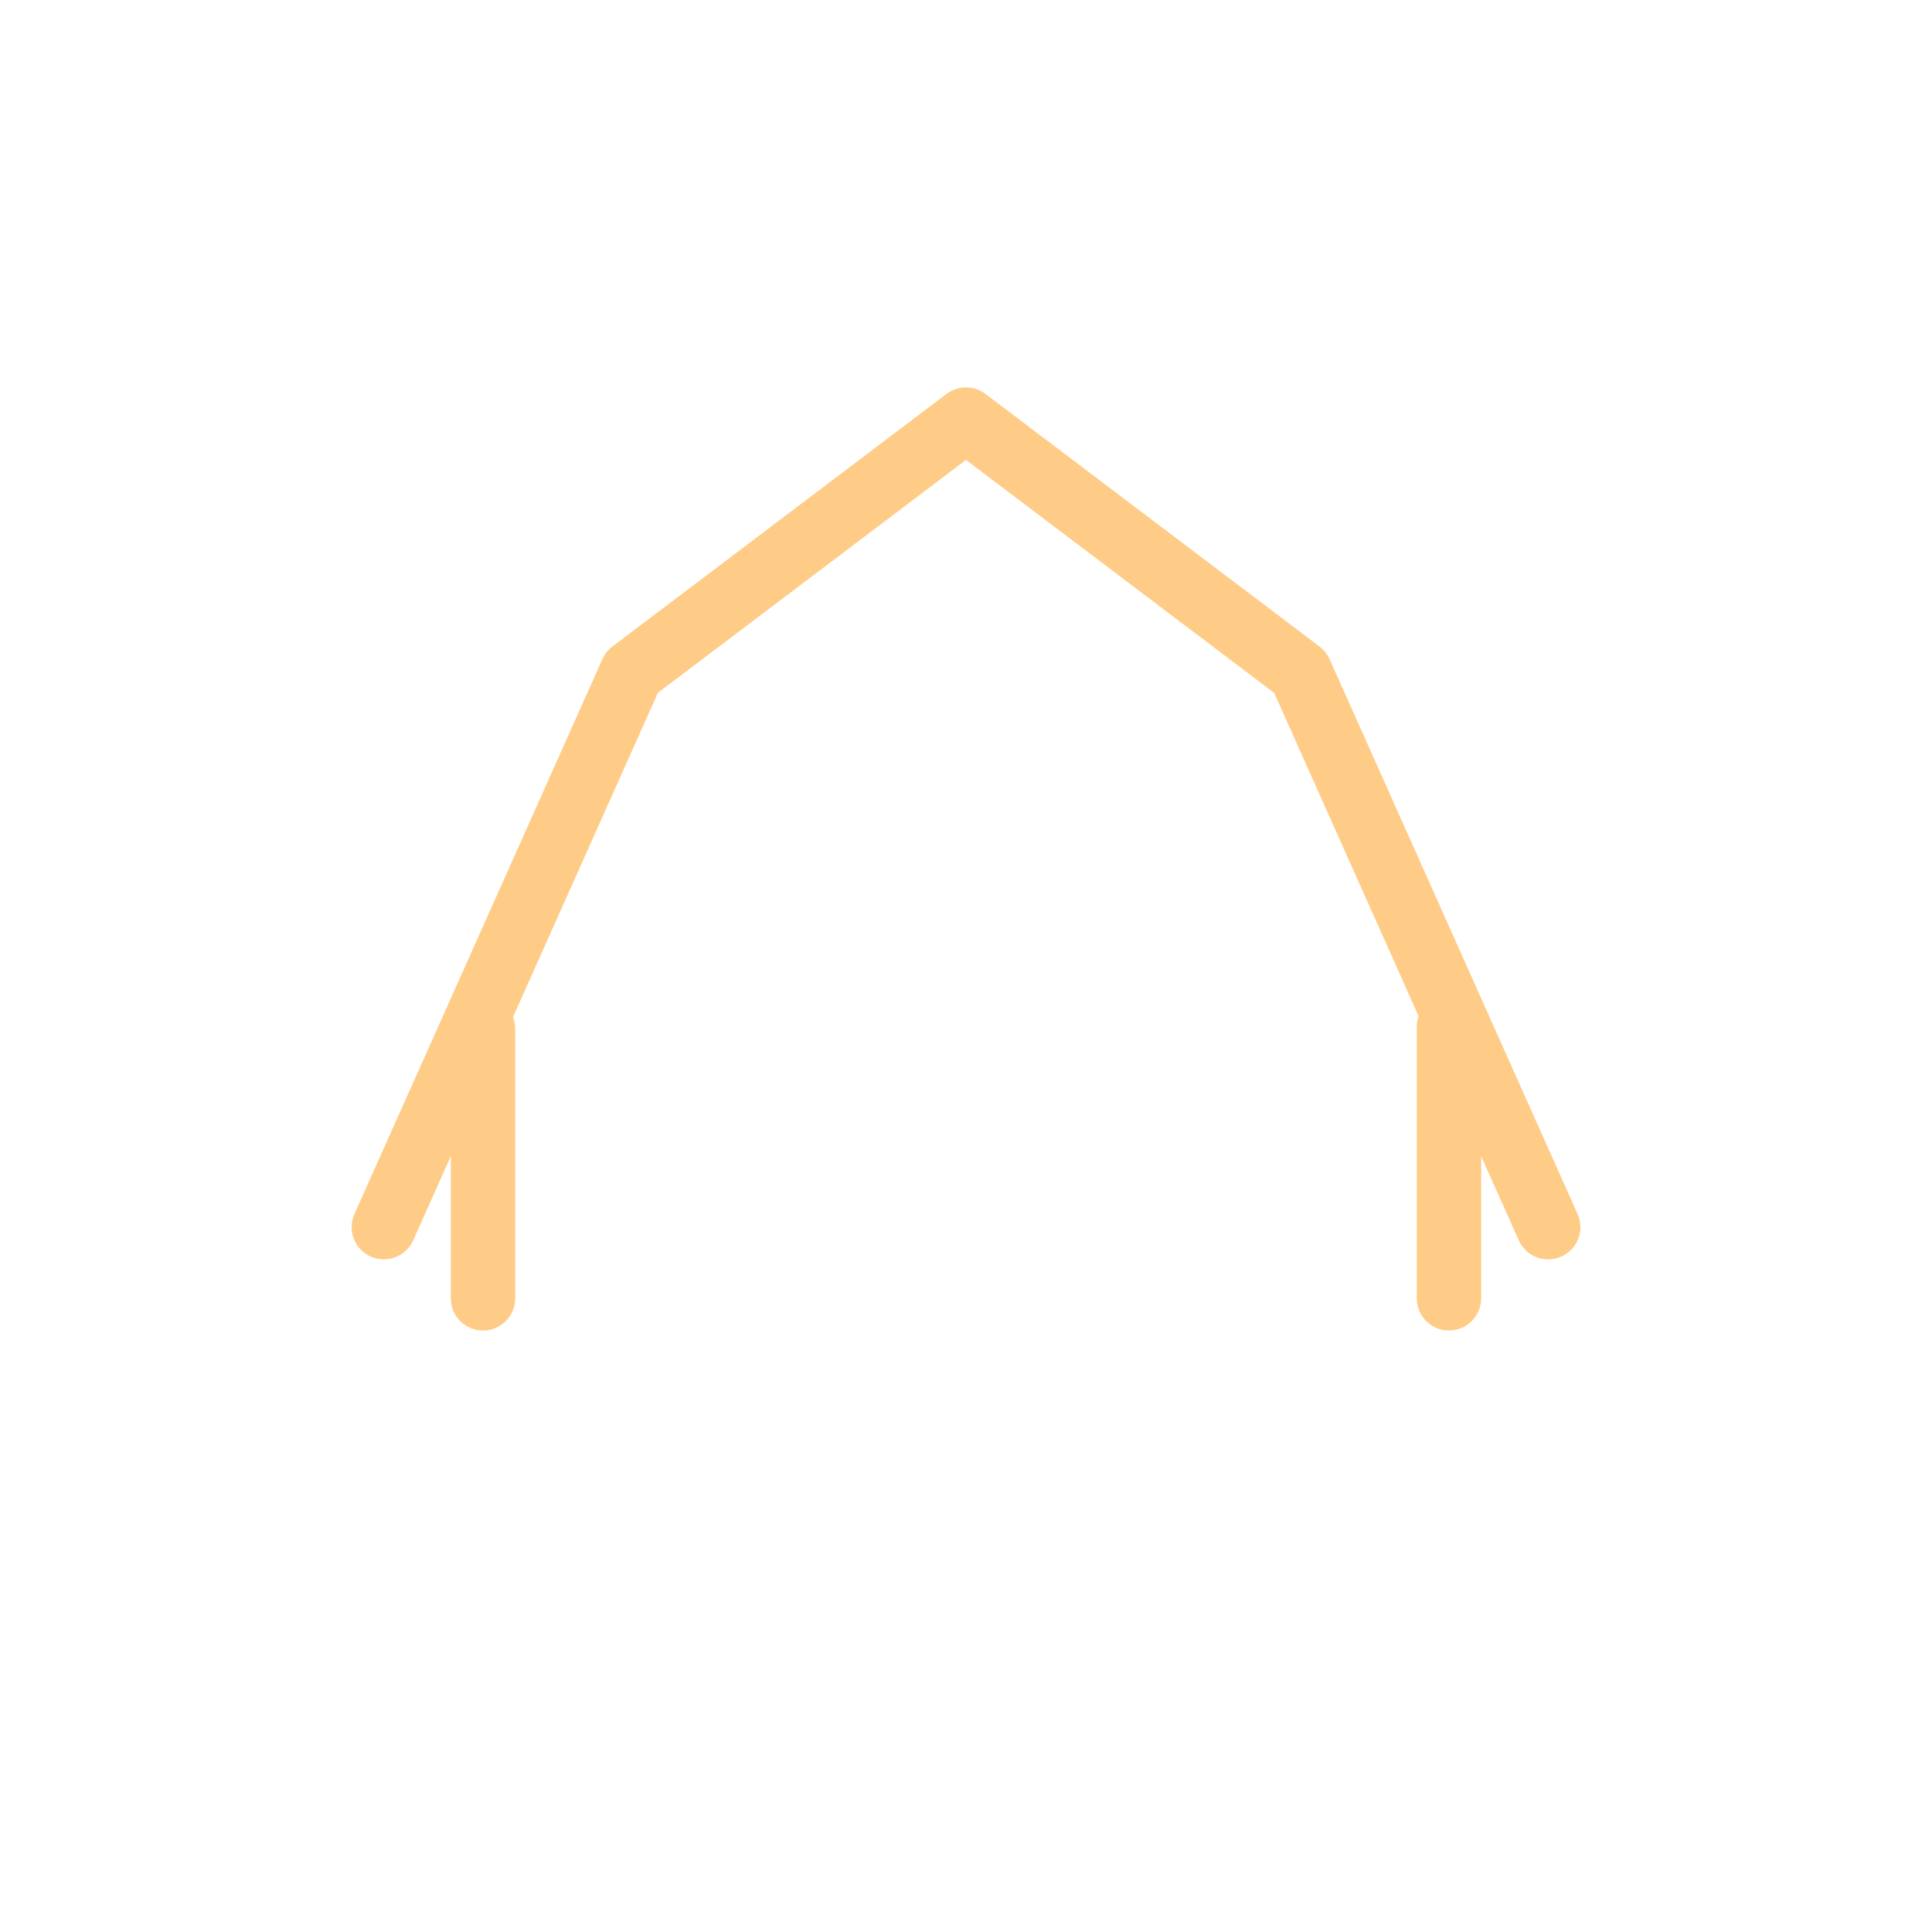 <?xml version="1.0" encoding="utf-8"?>
<!-- Generator: Adobe Illustrator 17.1.0, SVG Export Plug-In . SVG Version: 6.00 Build 0)  -->
<!DOCTYPE svg PUBLIC "-//W3C//DTD SVG 1.1//EN" "http://www.w3.org/Graphics/SVG/1.1/DTD/svg11.dtd">
<svg version="1.1" xmlns:x="http://ns.adobe.com/Extensibility/1.0/" xmlns:i="http://ns.adobe.com/AdobeIllustrator/10.0/" xmlns:graph="http://ns.adobe.com/Graphs/1.0/"
	 xmlns="http://www.w3.org/2000/svg" xmlns:xlink="http://www.w3.org/1999/xlink" xmlns:a="http://ns.adobe.com/AdobeSVGViewerExtensions/3.0/"
	 x="0px" y="0px" viewBox="0 0 60 60" enable-background="new 0 0 60 60" xml:space="preserve">
<g id="фон">
</g>
<g id="контент">
	<path fill="#FFCC88" d="M48.994,37.703l-7.703-17.233c-0.069-0.154-0.176-0.288-0.31-0.39
		l-10.378-7.847c-0.357-0.27-0.85-0.27-1.207,0l-10.376,7.844
		c-0.134,0.102-0.24,0.236-0.31,0.39L11.007,37.703
		c-0.226,0.504,0.001,1.096,0.505,1.321c0.507,0.224,1.096-0.001,1.321-0.505
		l1.167-2.611v4.413c0,0.552,0.447,1,1,1s1-0.448,1-1v-8.384
		c0-0.123-0.029-0.239-0.07-0.348l4.502-10.073l9.568-7.233l9.57,7.236
		l4.486,10.037c-0.027,0.091-0.057,0.181-0.057,0.28v8.484c0,0.552,0.447,1,1,1
		s1-0.448,1-1V35.906l1.168,2.613c0.166,0.372,0.531,0.592,0.914,0.592
		c0.136,0,0.274-0.028,0.407-0.087C48.993,38.799,49.219,38.208,48.994,37.703z"/>
</g>
<g id="Линейка" display="none">
</g>
<g id="Направляющие" display="none">
</g>
</svg>
